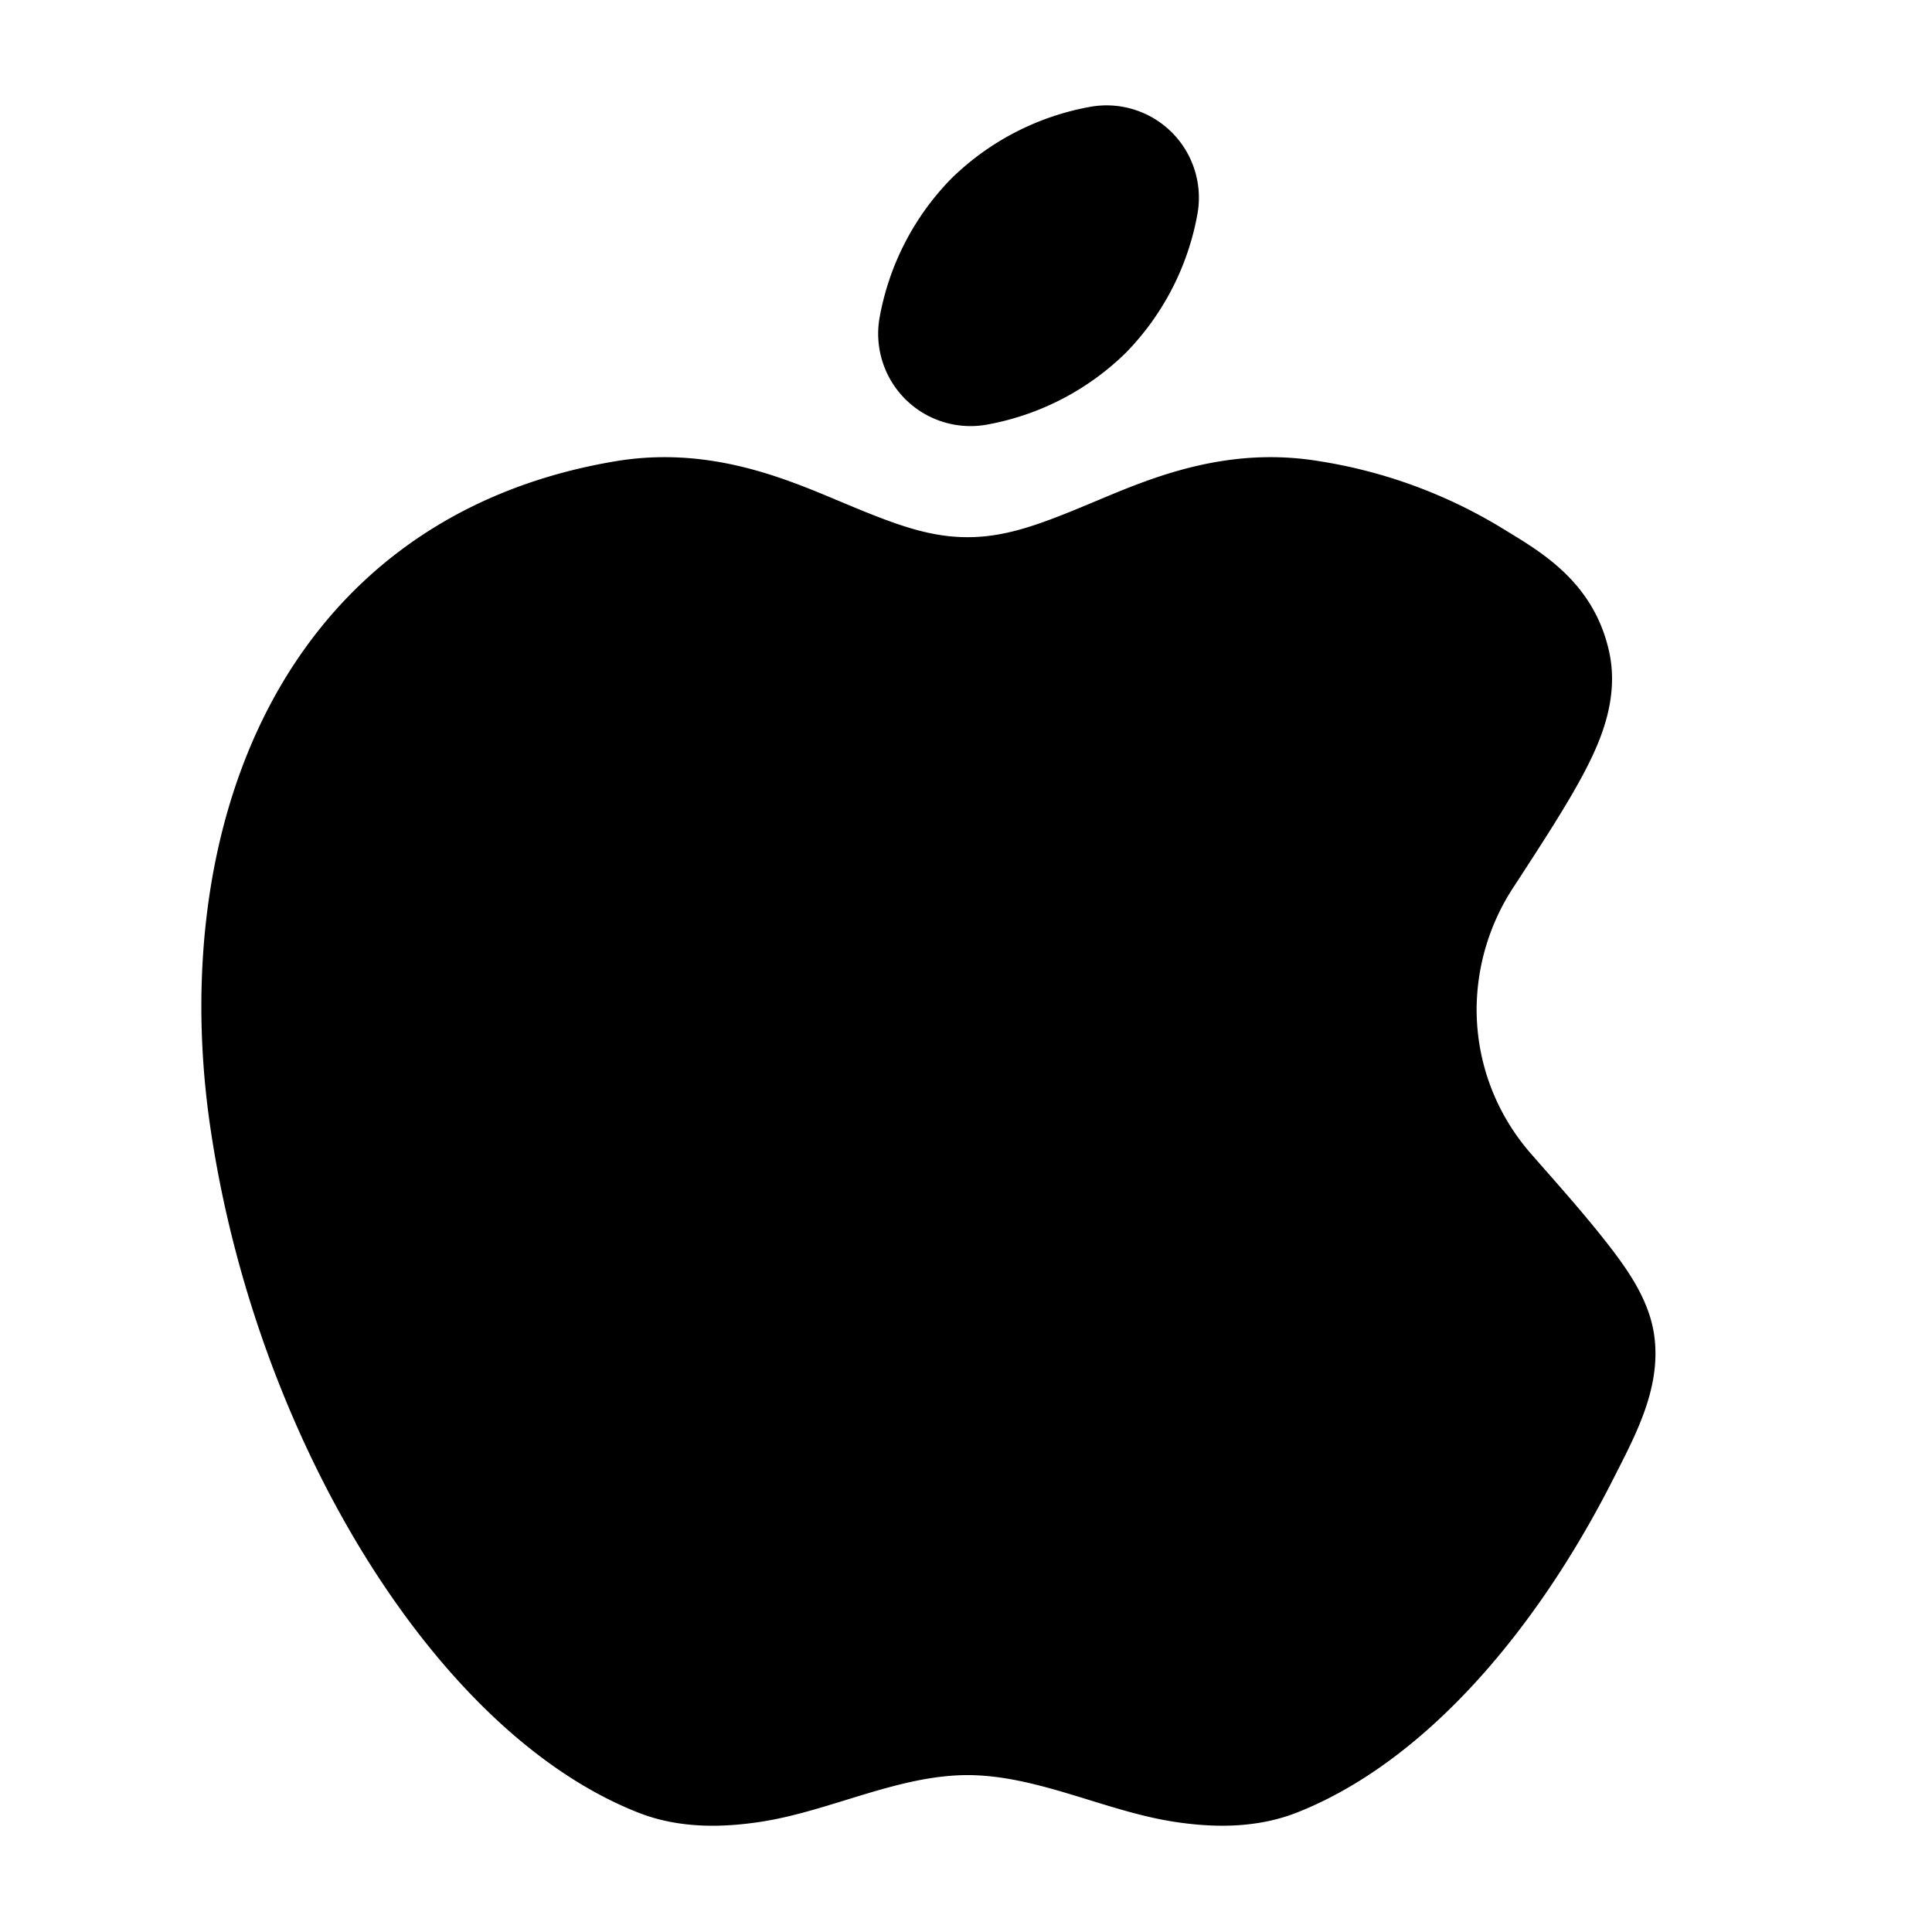 <svg xmlns="http://www.w3.org/2000/svg" width="24" height="24" viewBox="0 0 24 24" fill="none">
    <path fill="currentColor" fill-rule="evenodd" d="M13.538 1.328a1.147 1.147 0 0 1 1.336 1.336 3.302 3.302 0 0 1-.89 1.72 3.302 3.302 0 0 1-1.72.89 1.147 1.147 0 0 1-1.336-1.336 3.302 3.302 0 0 1 .89-1.72 3.302 3.302 0 0 1 1.72-.89m-3.134 4.888c.66.277 1.106.457 1.615.457.51 0 .955-.18 1.616-.457.68-.286 1.616-.678 2.76-.486a6.213 6.213 0 0 1 2.254.825c.447.276 1.14.644 1.339 1.535.131.585-.11 1.124-.299 1.487-.204.392-.516.873-.88 1.432a2.788 2.788 0 0 0-.466 1.526c0 .687.253 1.312.671 1.792.336.384.678.764.99 1.168.253.329.495.692.548 1.114.08.642-.234 1.217-.515 1.77-.956 1.885-2.34 3.51-3.923 4.136-.532.21-1.087.183-1.526.116-.853-.13-1.704-.58-2.569-.58s-1.716.45-2.569.58c-.439.067-.994.095-1.526-.116-1.337-.529-2.523-1.768-3.423-3.238-.914-1.495-1.608-3.35-1.89-5.285-.241-1.646-.11-3.49.648-5.047.78-1.602 2.206-2.849 4.385-3.215 1.143-.192 2.079.2 2.76.486" clip-rule="evenodd"/>
</svg>